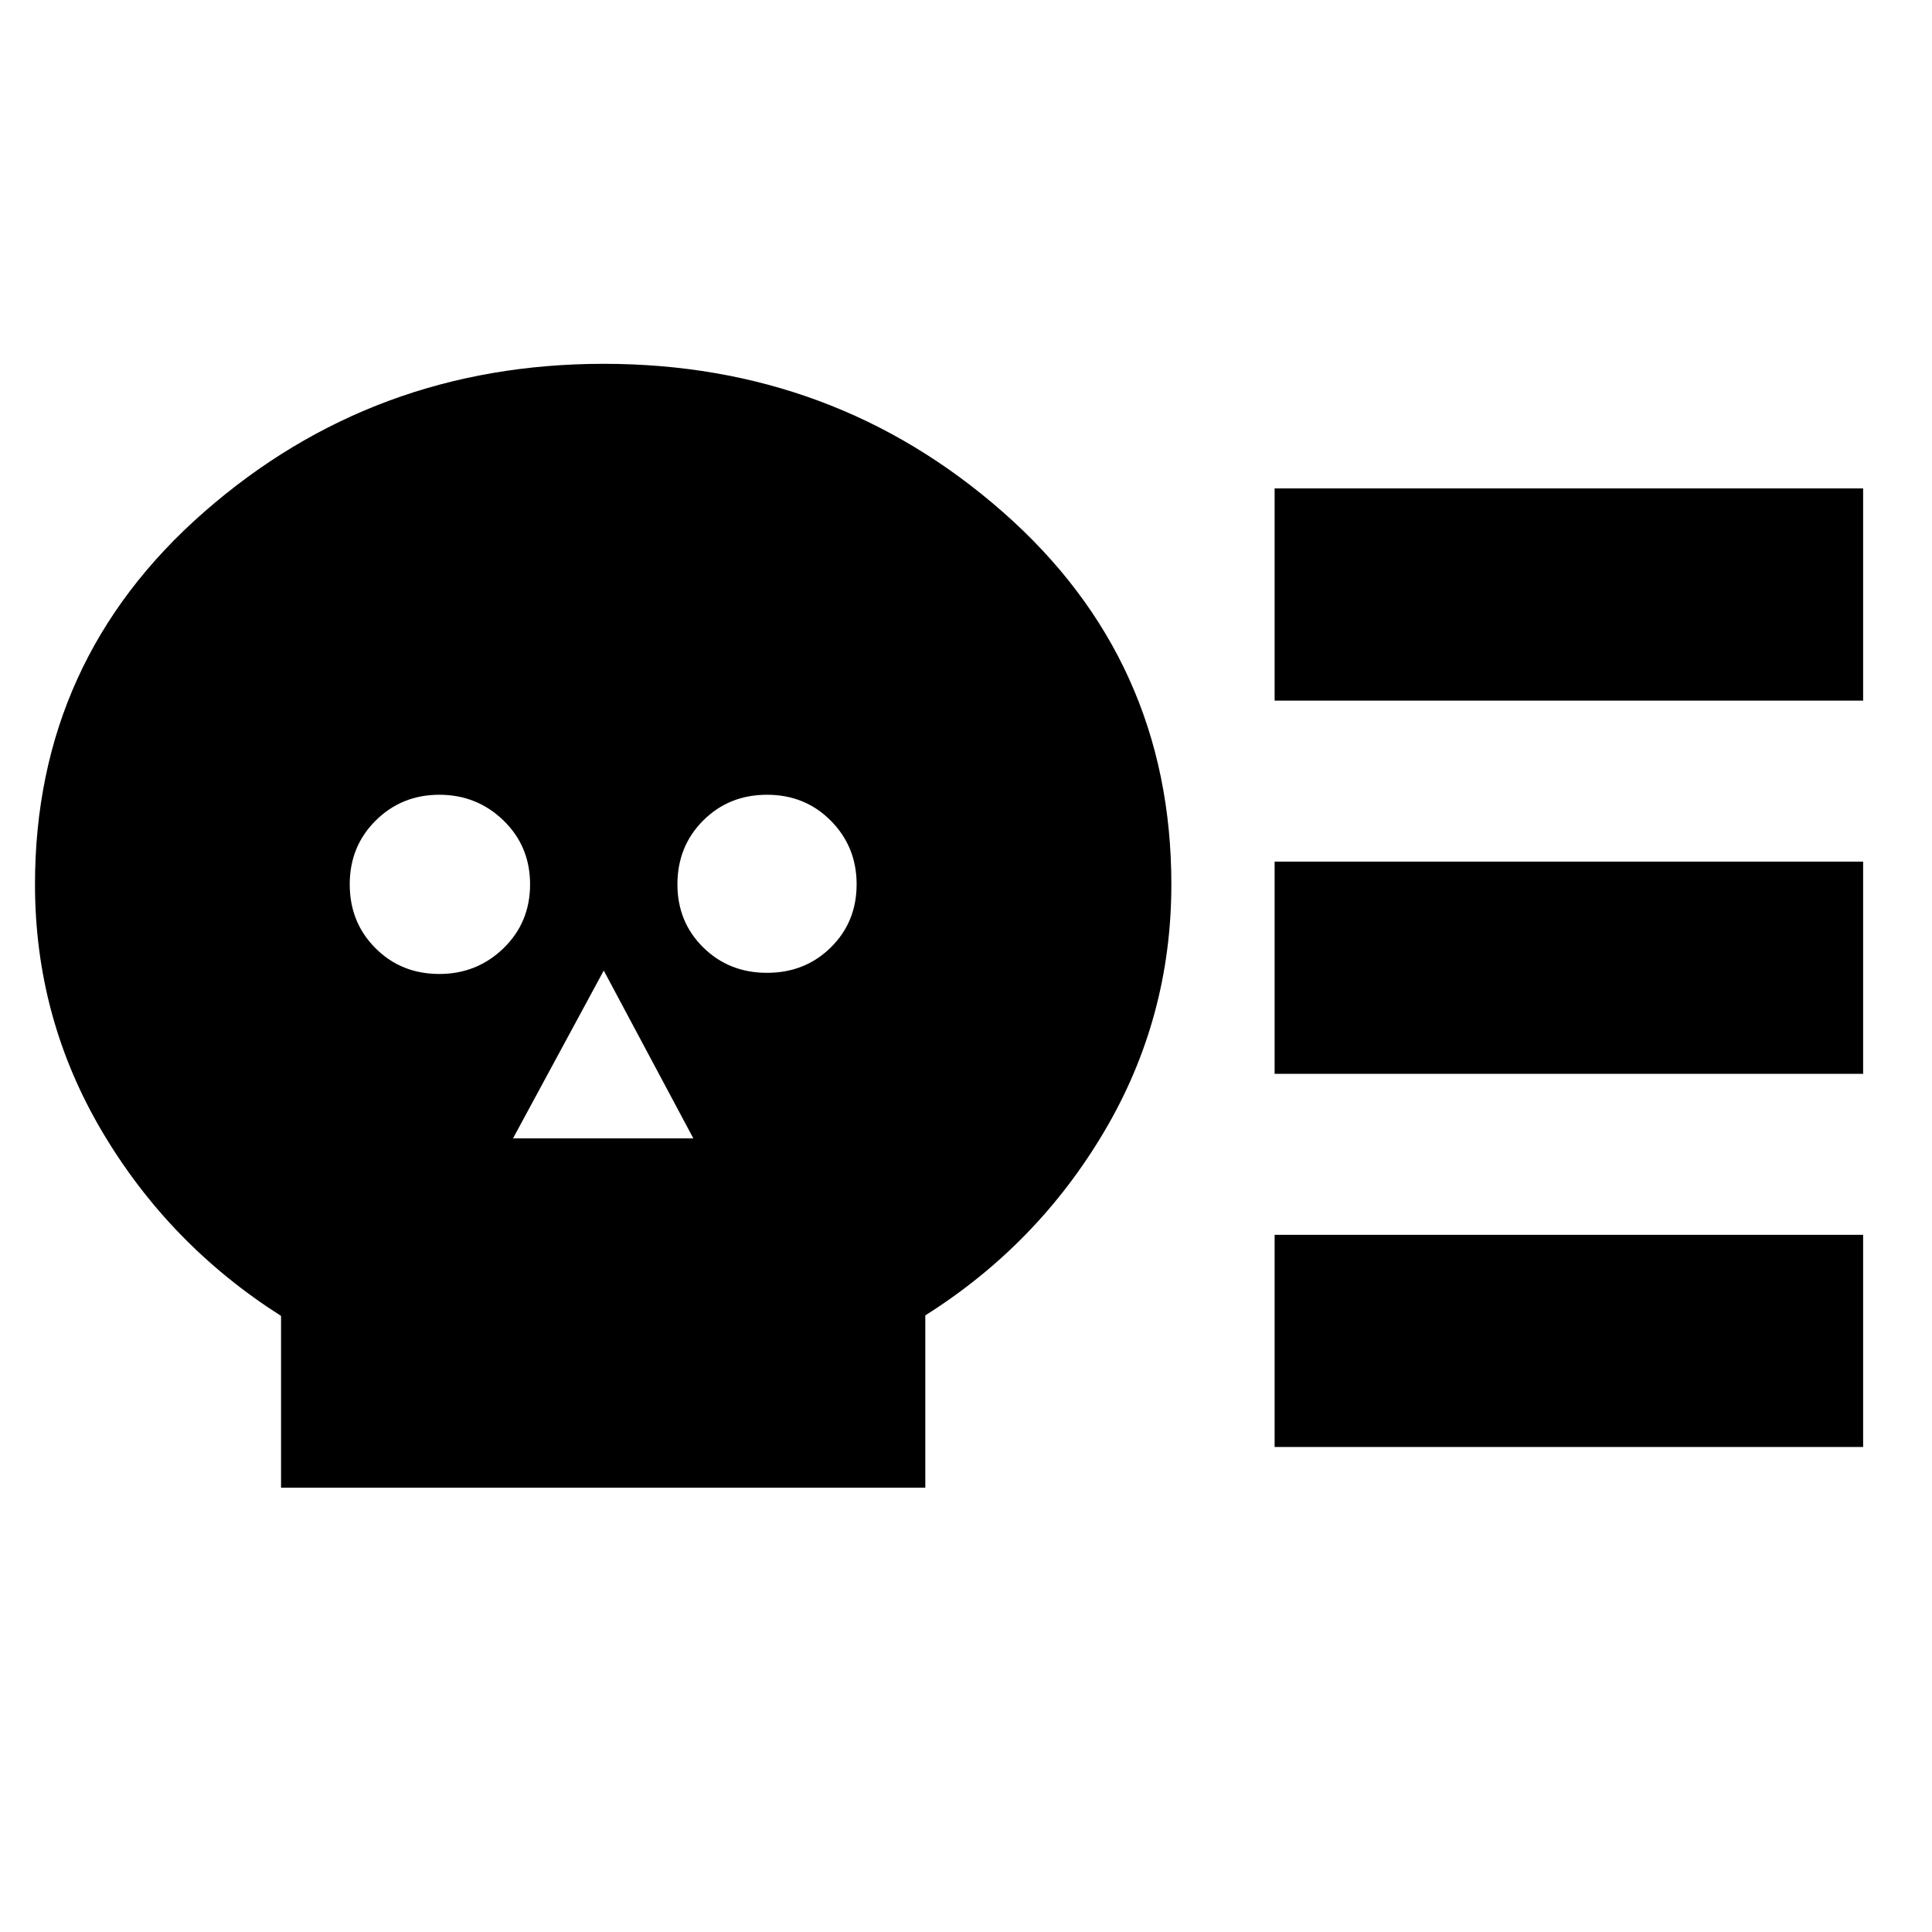 <svg xmlns="http://www.w3.org/2000/svg" height="24" viewBox="0 -960 960 960" width="24"><path d="M139.65-220.78v-85.35q-55.69-35.39-88.98-91.74-33.28-56.34-33.28-122.7 0-111.47 84.07-185.06 84.06-73.59 198.54-73.59 114.48 0 198.26 73.59 83.78 73.59 83.78 185.06 0 66.36-33.28 122.7-33.28 56.35-88.98 91.47v85.62H139.65Zm78.65-255.26q18.7 0 31.9-12.8 13.19-12.8 13.19-31.73 0-18.92-13.19-31.72-13.2-12.8-31.9-12.8-18.69 0-31.6 12.8-12.92 12.8-12.92 31.72 0 18.93 12.8 31.73t31.72 12.8Zm36.61 81.69h89.61L300-477.74l-45.09 83.39Zm126.22-82.26q18.92 0 31.72-12.64 12.8-12.64 12.8-31.33 0-18.68-12.8-31.59-12.8-12.92-31.72-12.92-18.92 0-31.72 12.8-12.8 12.8-12.8 31.72 0 18.69 12.8 31.32 12.8 12.64 31.72 12.64Zm252.22 50.18v-105.44h292.43v105.44H633.35Zm0 185.43v-105.43h292.43V-241H633.35Zm0-370.87v-105.44h292.43v105.44H633.35Z"/></svg>